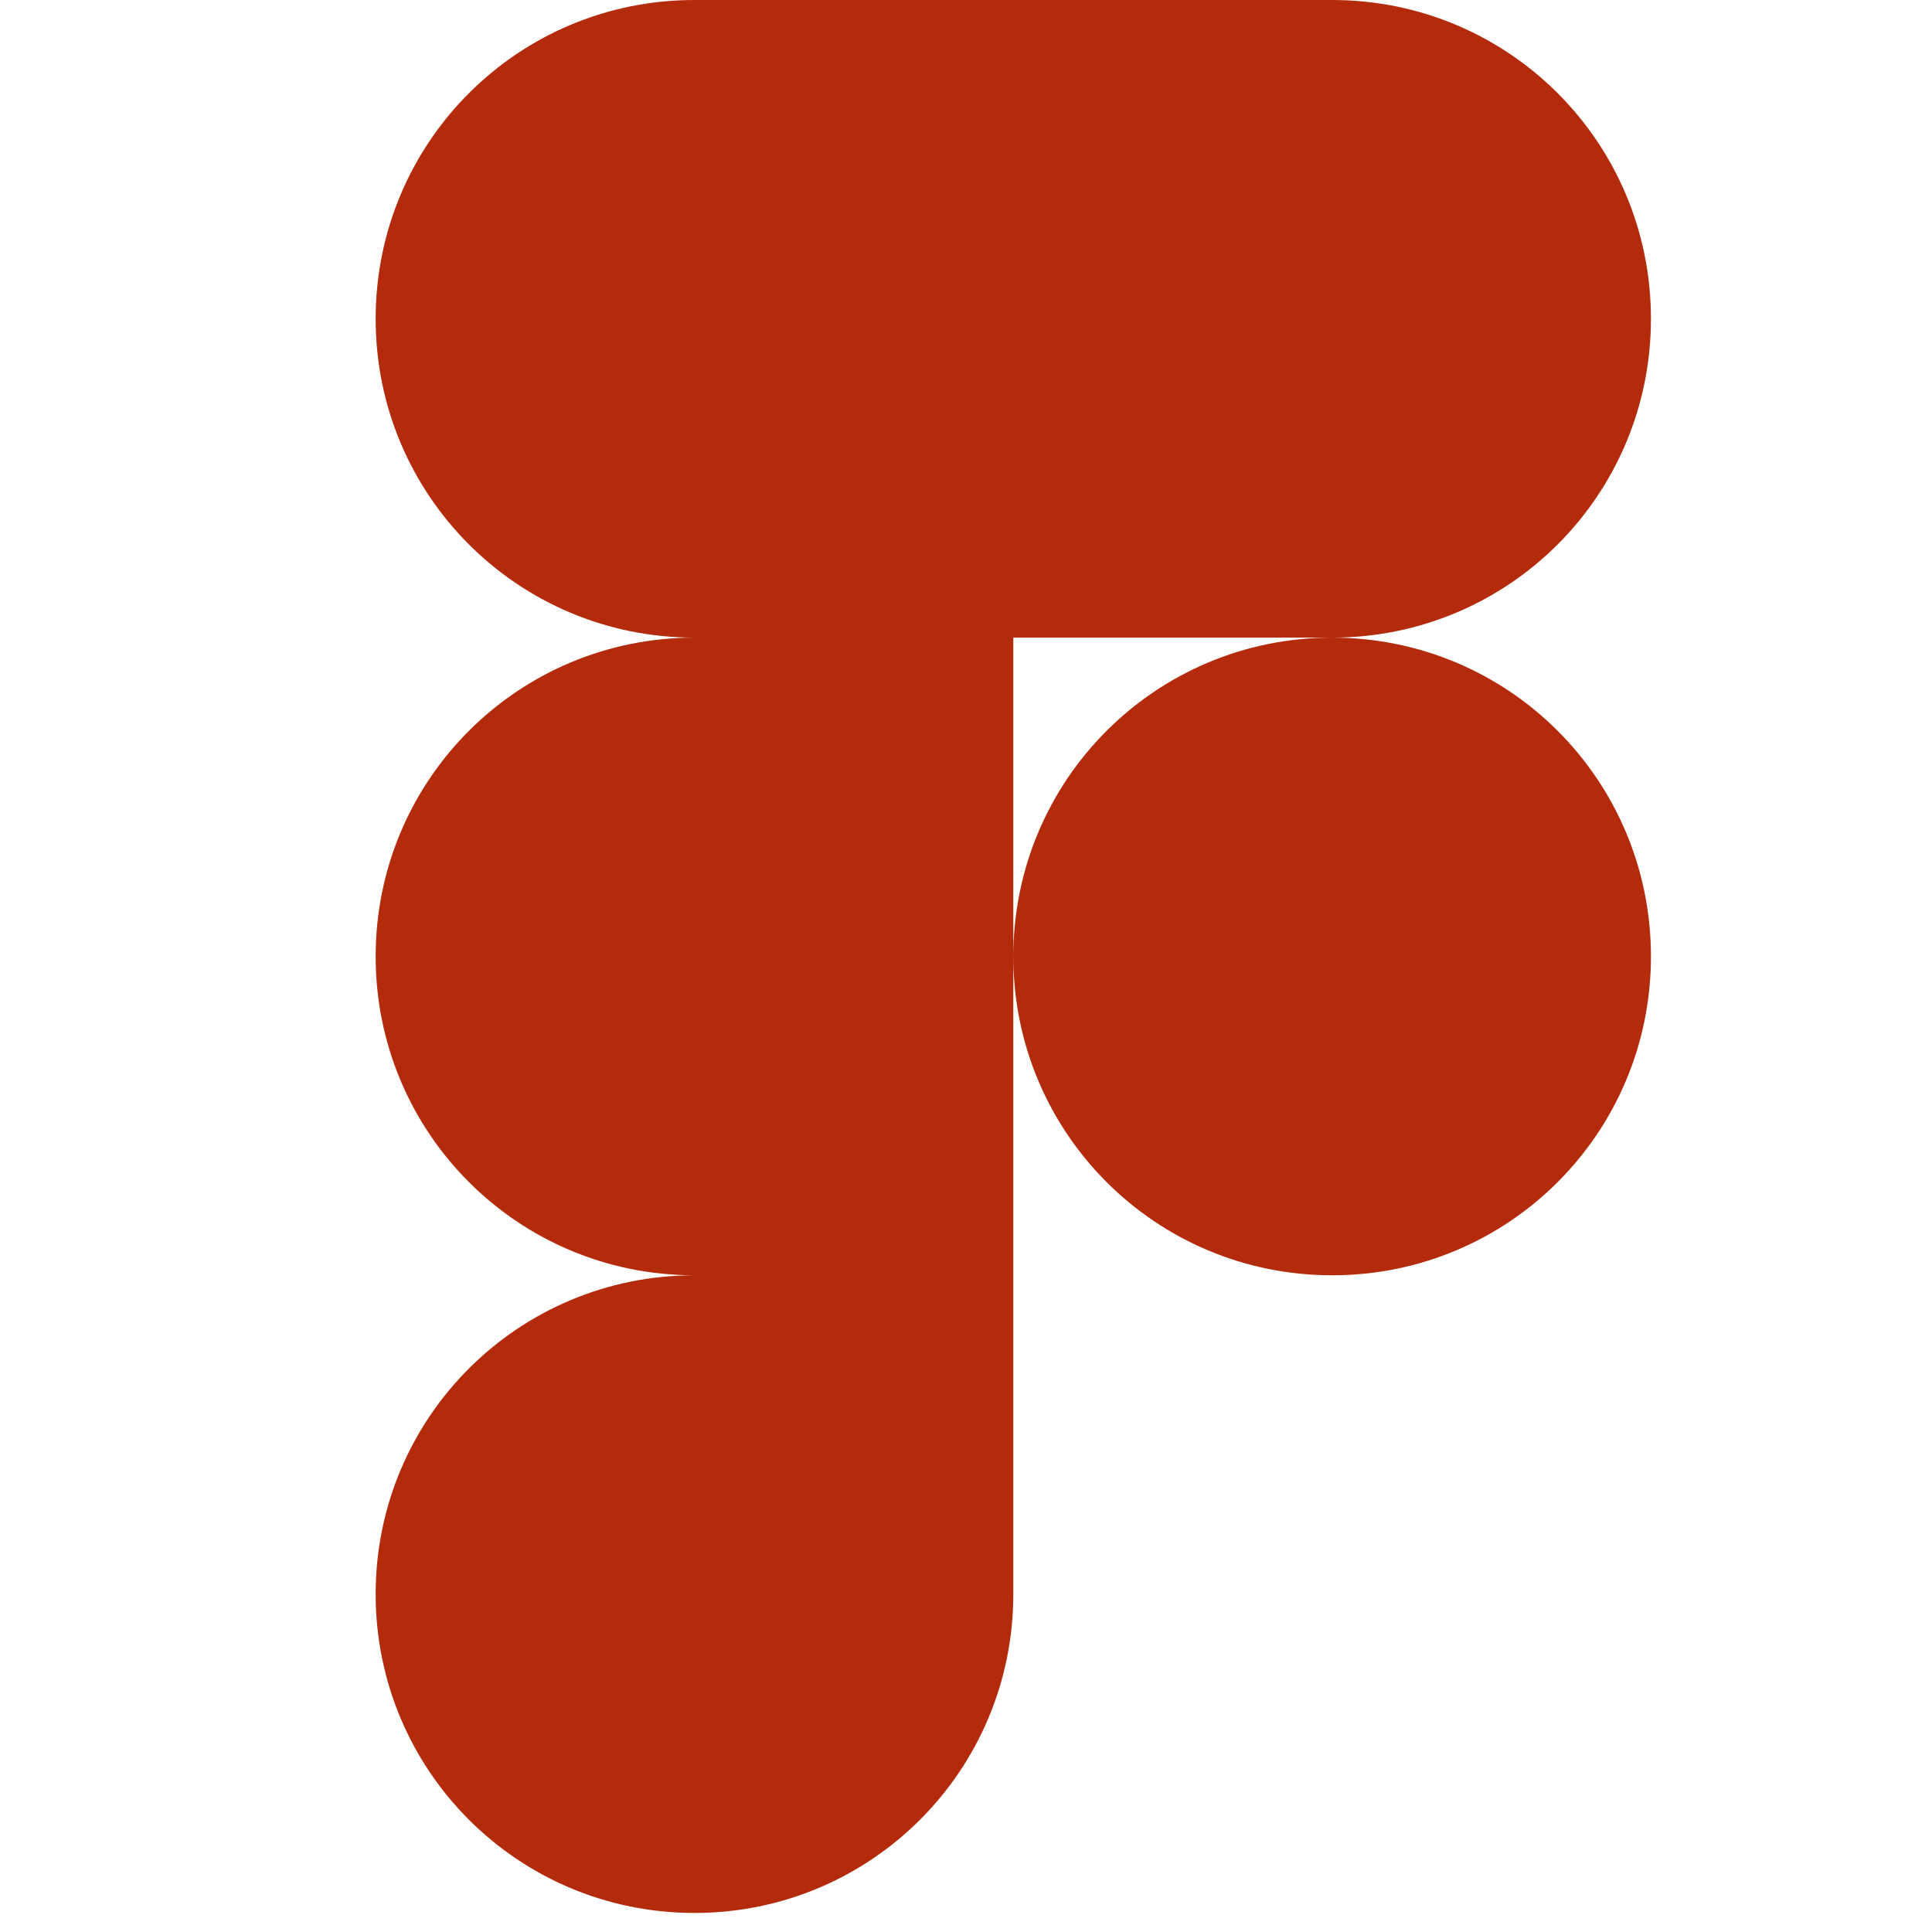 <svg width="57" height="57" viewBox="0 0 57 57" fill="none" xmlns="http://www.w3.org/2000/svg">
<path d="M20.489 56.438C25.696 56.438 29.896 52.237 29.896 47.031V37.625H20.489C15.283 37.625 11.083 41.825 11.083 47.031C11.083 52.237 15.283 56.438 20.489 56.438ZM11.083 28.219C11.083 23.012 15.283 18.812 20.489 18.812H29.896V37.625H20.489C15.283 37.625 11.083 33.425 11.083 28.219ZM11.083 9.406C11.083 4.2 15.283 0 20.489 0H29.896V18.812H20.489C15.283 18.812 11.083 14.613 11.083 9.406ZM29.896 0H39.302C44.508 0 48.708 4.2 48.708 9.406C48.708 14.613 44.508 18.812 39.302 18.812H29.896V0ZM48.708 28.219C48.708 33.425 44.508 37.625 39.302 37.625C34.096 37.625 29.896 33.425 29.896 28.219C29.896 23.012 34.096 18.812 39.302 18.812C44.508 18.812 48.708 23.012 48.708 28.219Z" fill="#B42B0C"/>
</svg>
